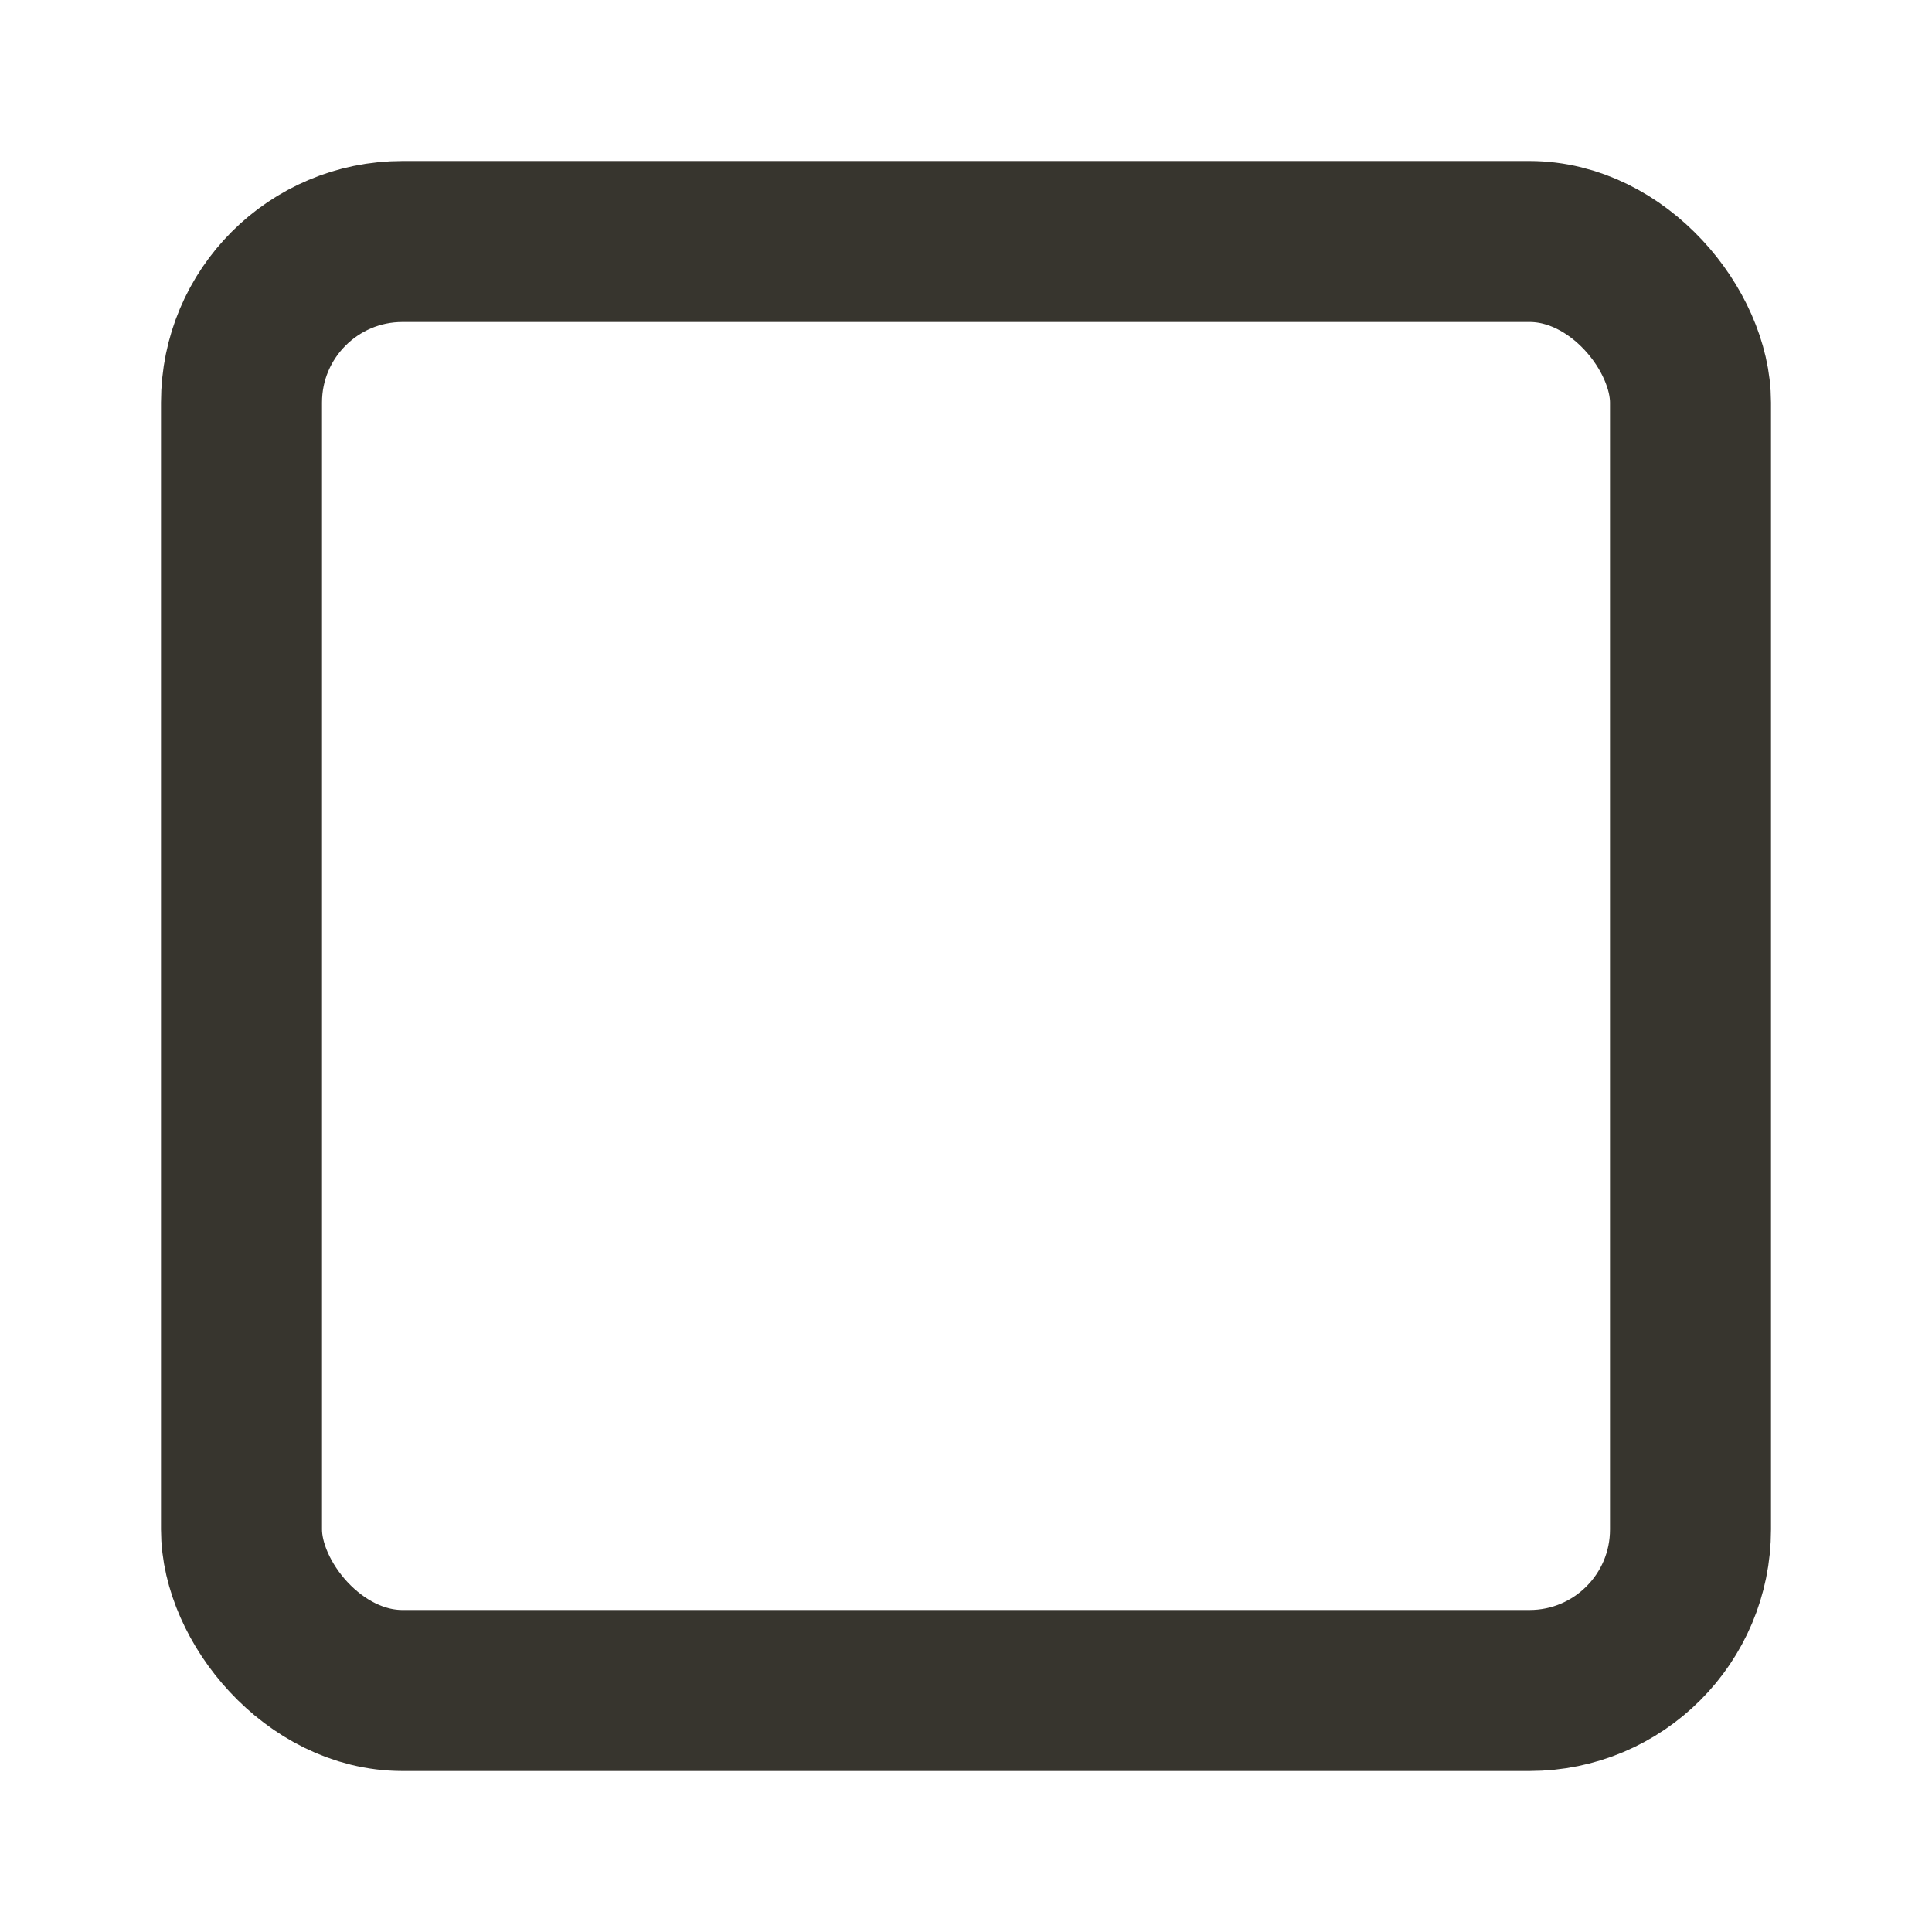 <svg xmlns="http://www.w3.org/2000/svg" width="24" height="24" viewBox="0 0 24 24" fill="none" stroke="#37352e" stroke-width="2" stroke-linecap="round" stroke-linejoin="round" class="lucide lucide-square"><rect width="18" height="18" x="3" y="3" rx="2"/></svg>